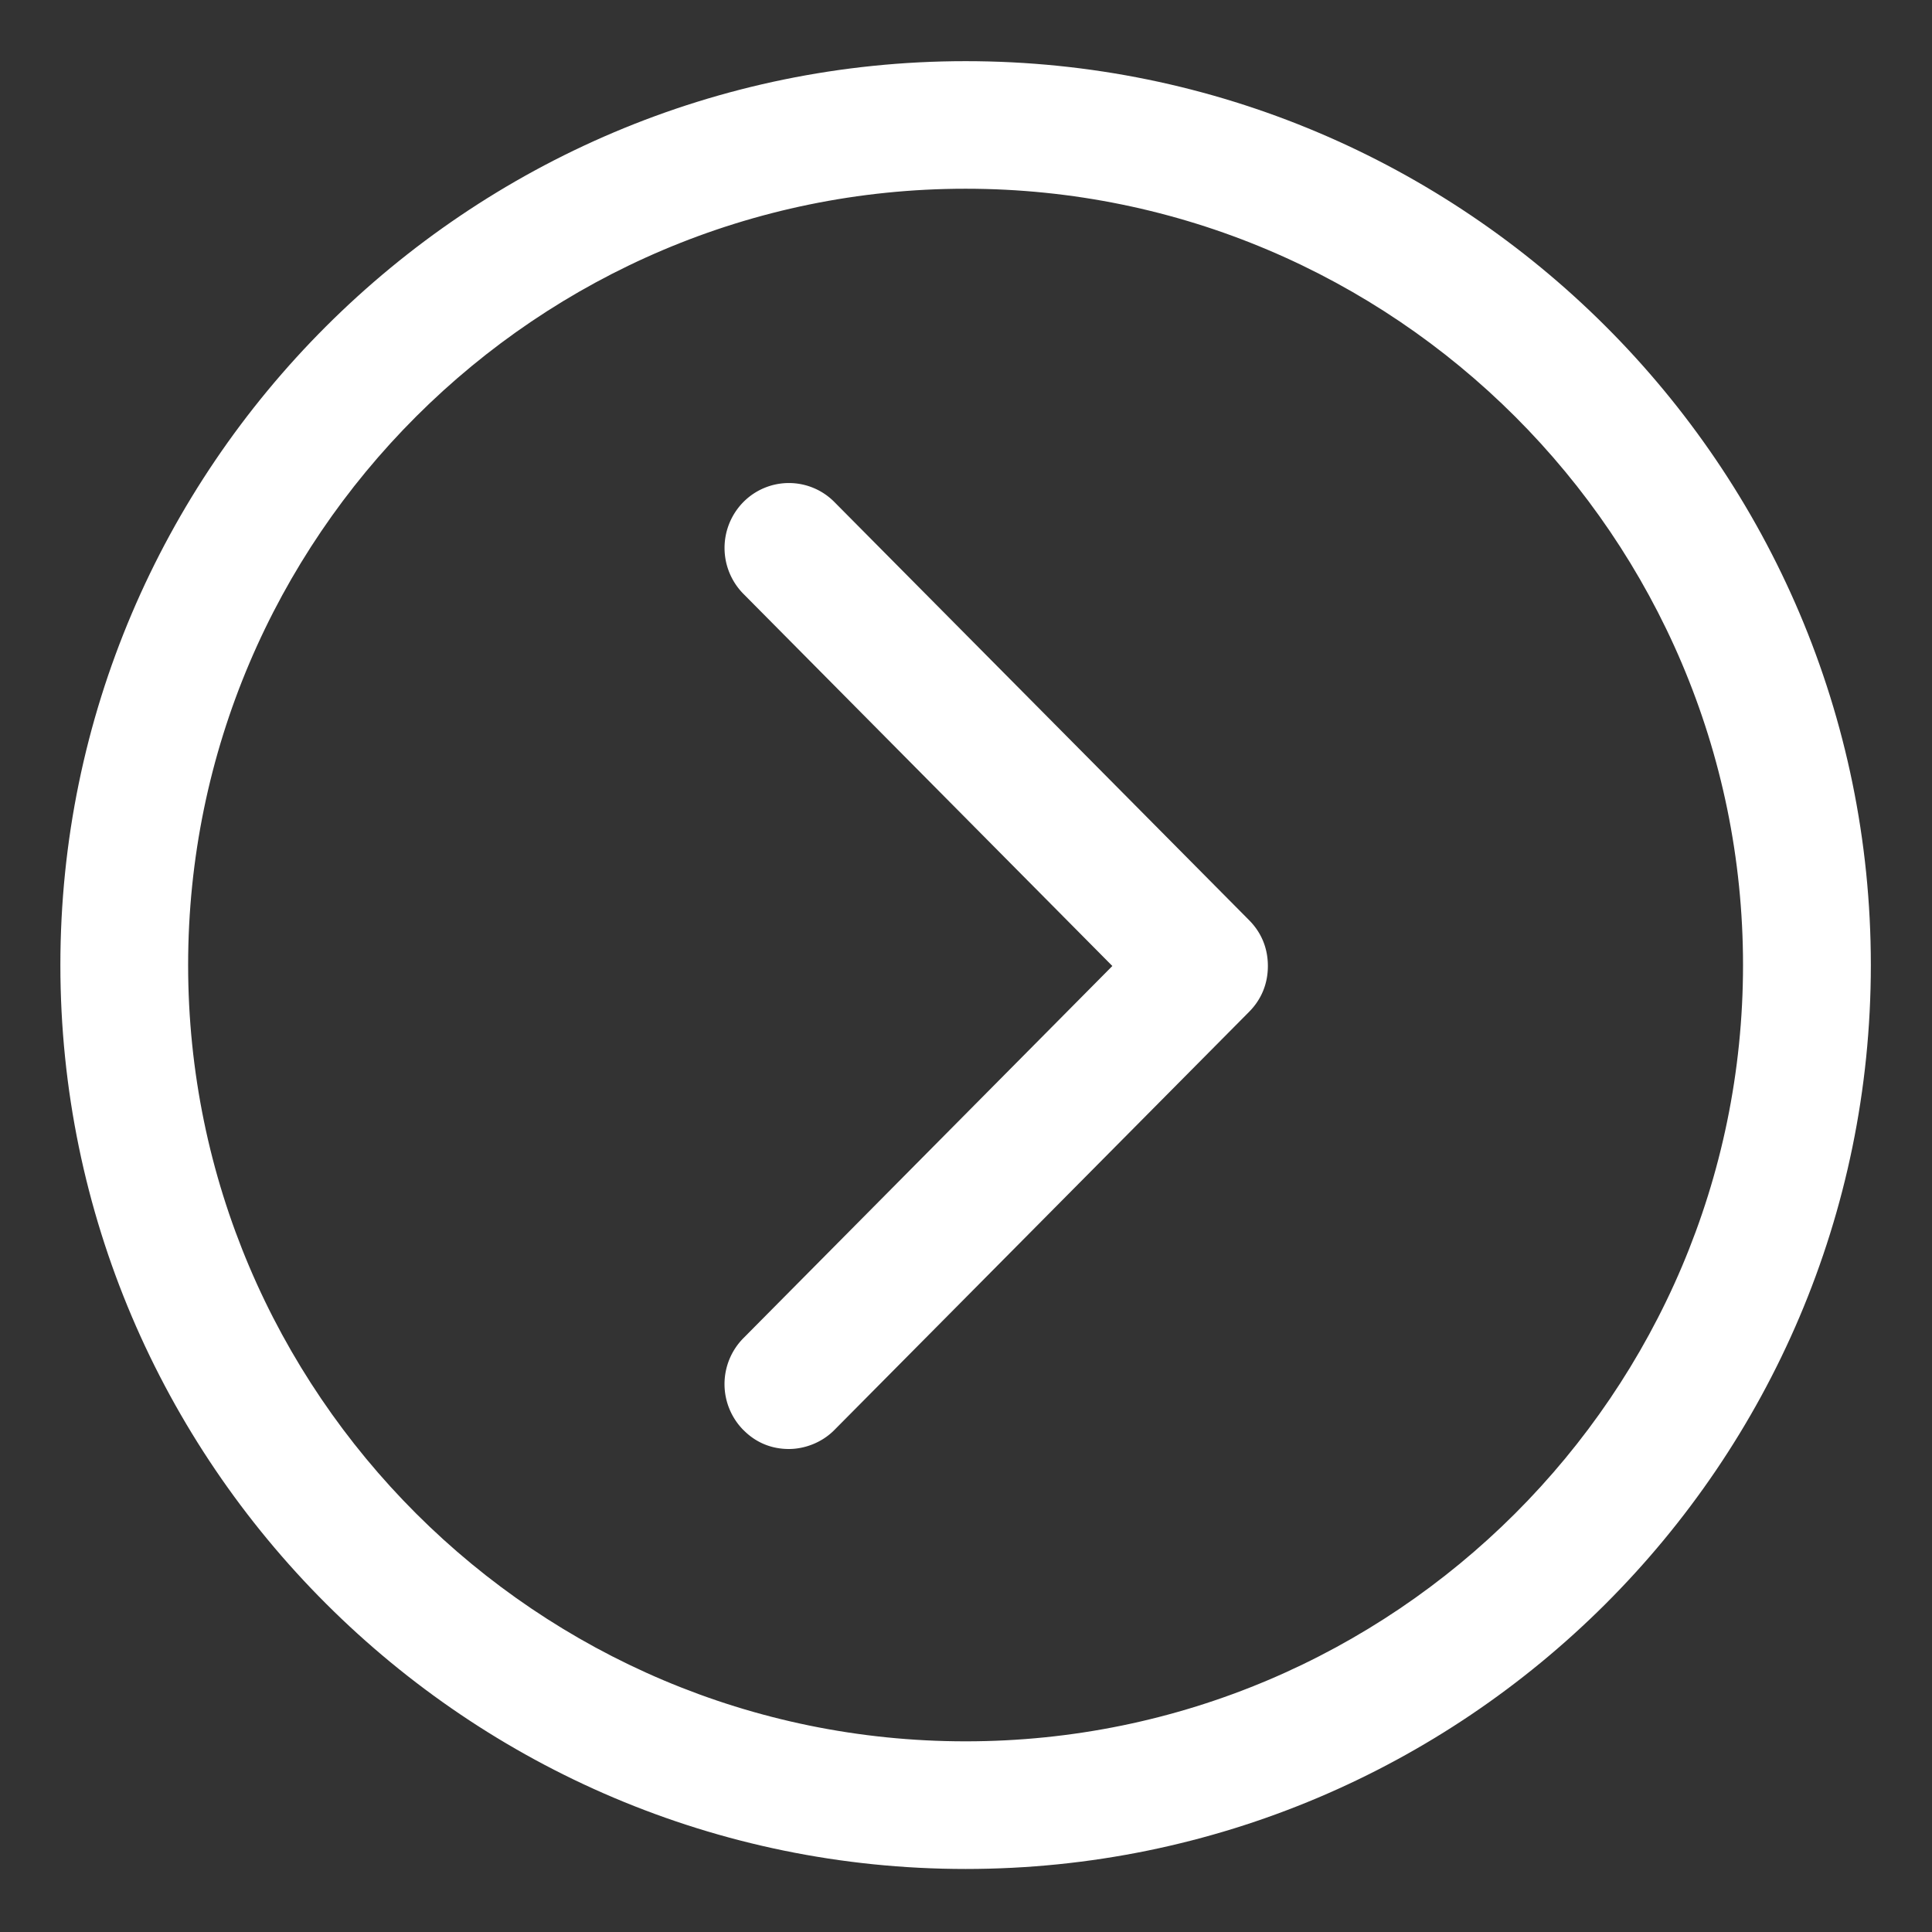 <?xml version="1.0" standalone="no"?><!DOCTYPE svg PUBLIC "-//W3C//DTD SVG 1.1//EN" "http://www.w3.org/Graphics/SVG/1.1/DTD/svg11.dtd"><svg t="1594701564276" class="icon" viewBox="0 0 1024 1024" version="1.1" xmlns="http://www.w3.org/2000/svg" p-id="24877" xmlns:xlink="http://www.w3.org/1999/xlink" width="32" height="32"><rect x="0" y="0" width="1024" height="1024" fill="#333333" stroke="none"/><defs><style type="text/css"></style></defs><path d="M511.808 990.592c264.224 0 479.776-214.4 479.776-479.104 0-264.672-215.552-479.072-479.776-479.072C247.52 32.416 32 247.616 32 511.488c0 263.84 215.52 479.104 479.808 479.104z m0-890.56c227.072 0 412.032 184.704 412.032 411.456 0 226.784-184.96 411.456-412.032 411.456-227.104 0-412.096-184.672-412.096-411.456 0-226.752 184.96-411.456 412.096-411.456z" p-id="24878" fill="#ffffff"></path><path d="M394.016 757.92c6.592 6.72 14.944 10.08 24.096 10.08 8.32 0 17.504-3.36 24.128-10.08l219.776-221.6c6.656-6.688 9.984-15.072 9.984-24.32 0-9.28-3.328-17.632-9.984-24.32L442.24 266.08a33.92 33.92 0 0 0-48.224 0 34.624 34.624 0 0 0 0 48.672L589.568 512l-195.552 197.248a34.624 34.624 0 0 0 0 48.704z" p-id="24879" fill="#ffffff"></path></svg>